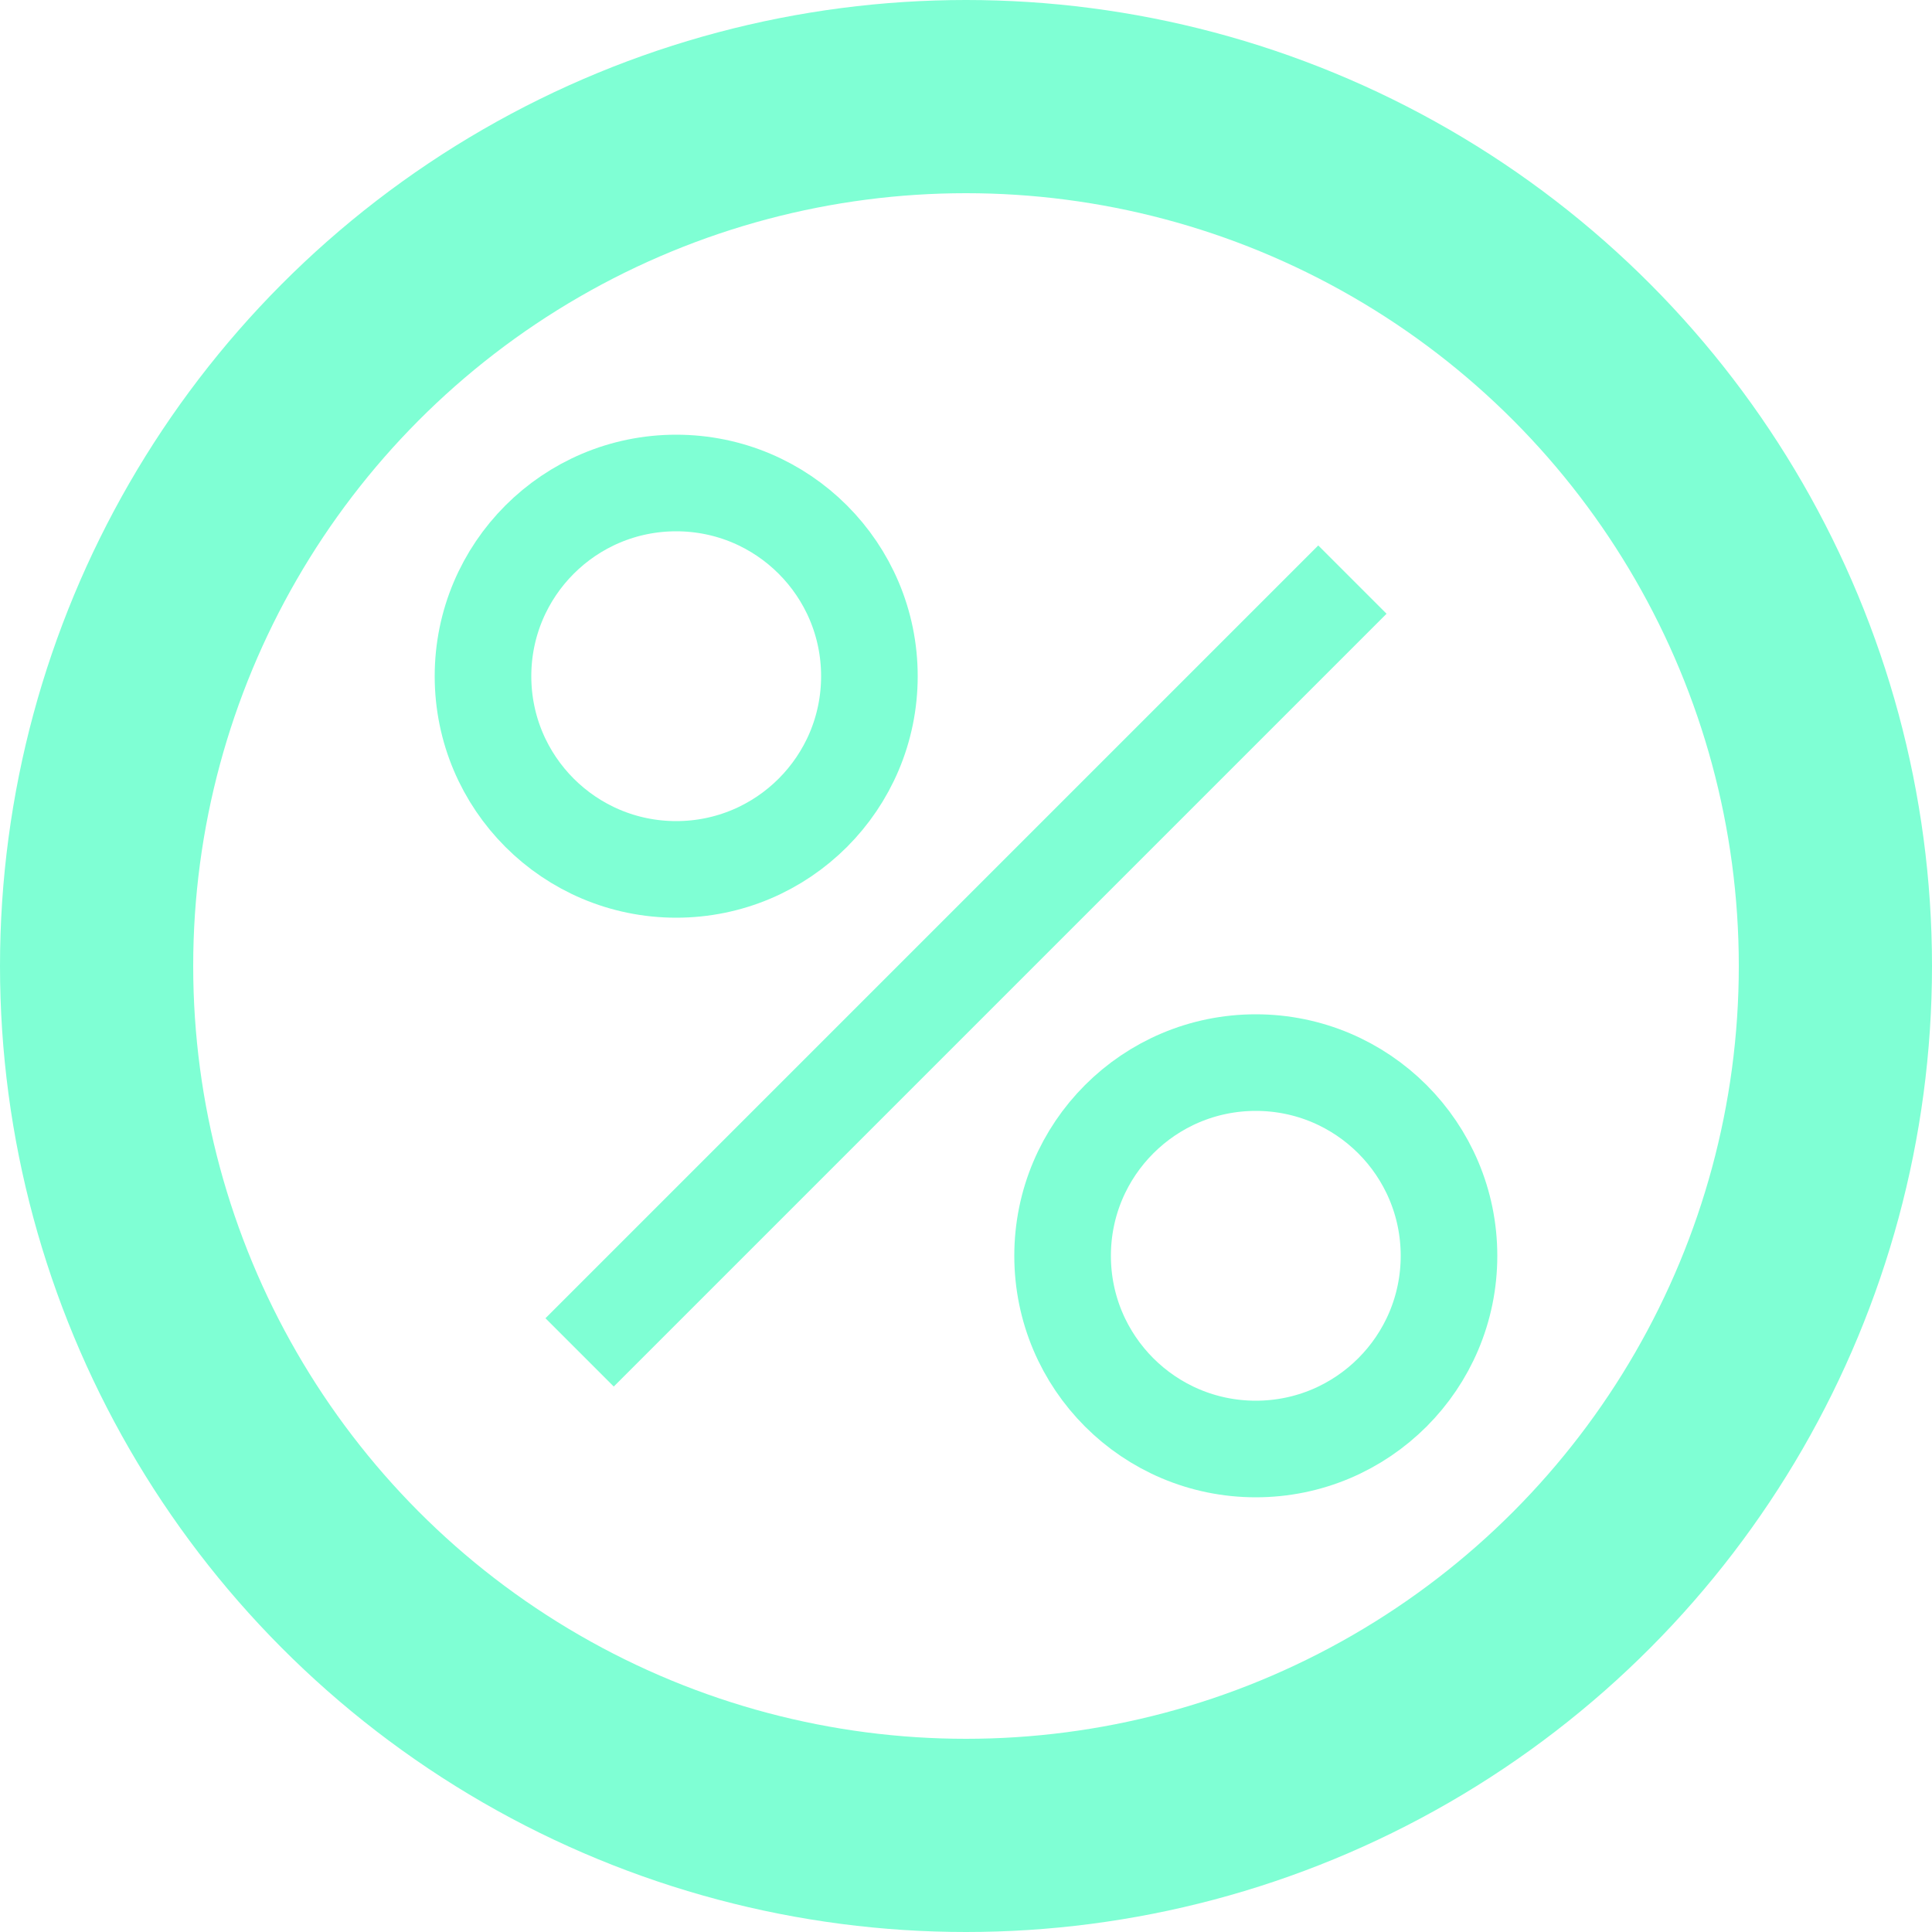 <svg version="1.1" xmlns="http://www.w3.org/2000/svg" viewBox="-50 -50 100 100">
  <circle cx="0" cy="0" r="45" fill="none" stroke="aquamarine" stroke-width="10" />
  <circle cx="-15" cy="-15" r="10" fill="none" stroke="aquamarine" stroke-width="5" />
  <line x1="20" y1="-20" x2="-20" fill="none" stroke="aquamarine" y2="20" stroke-width="5" />
  <circle cx="15" cy="15" r="10" fill="none" stroke="aquamarine" stroke-width="5" />
</svg>